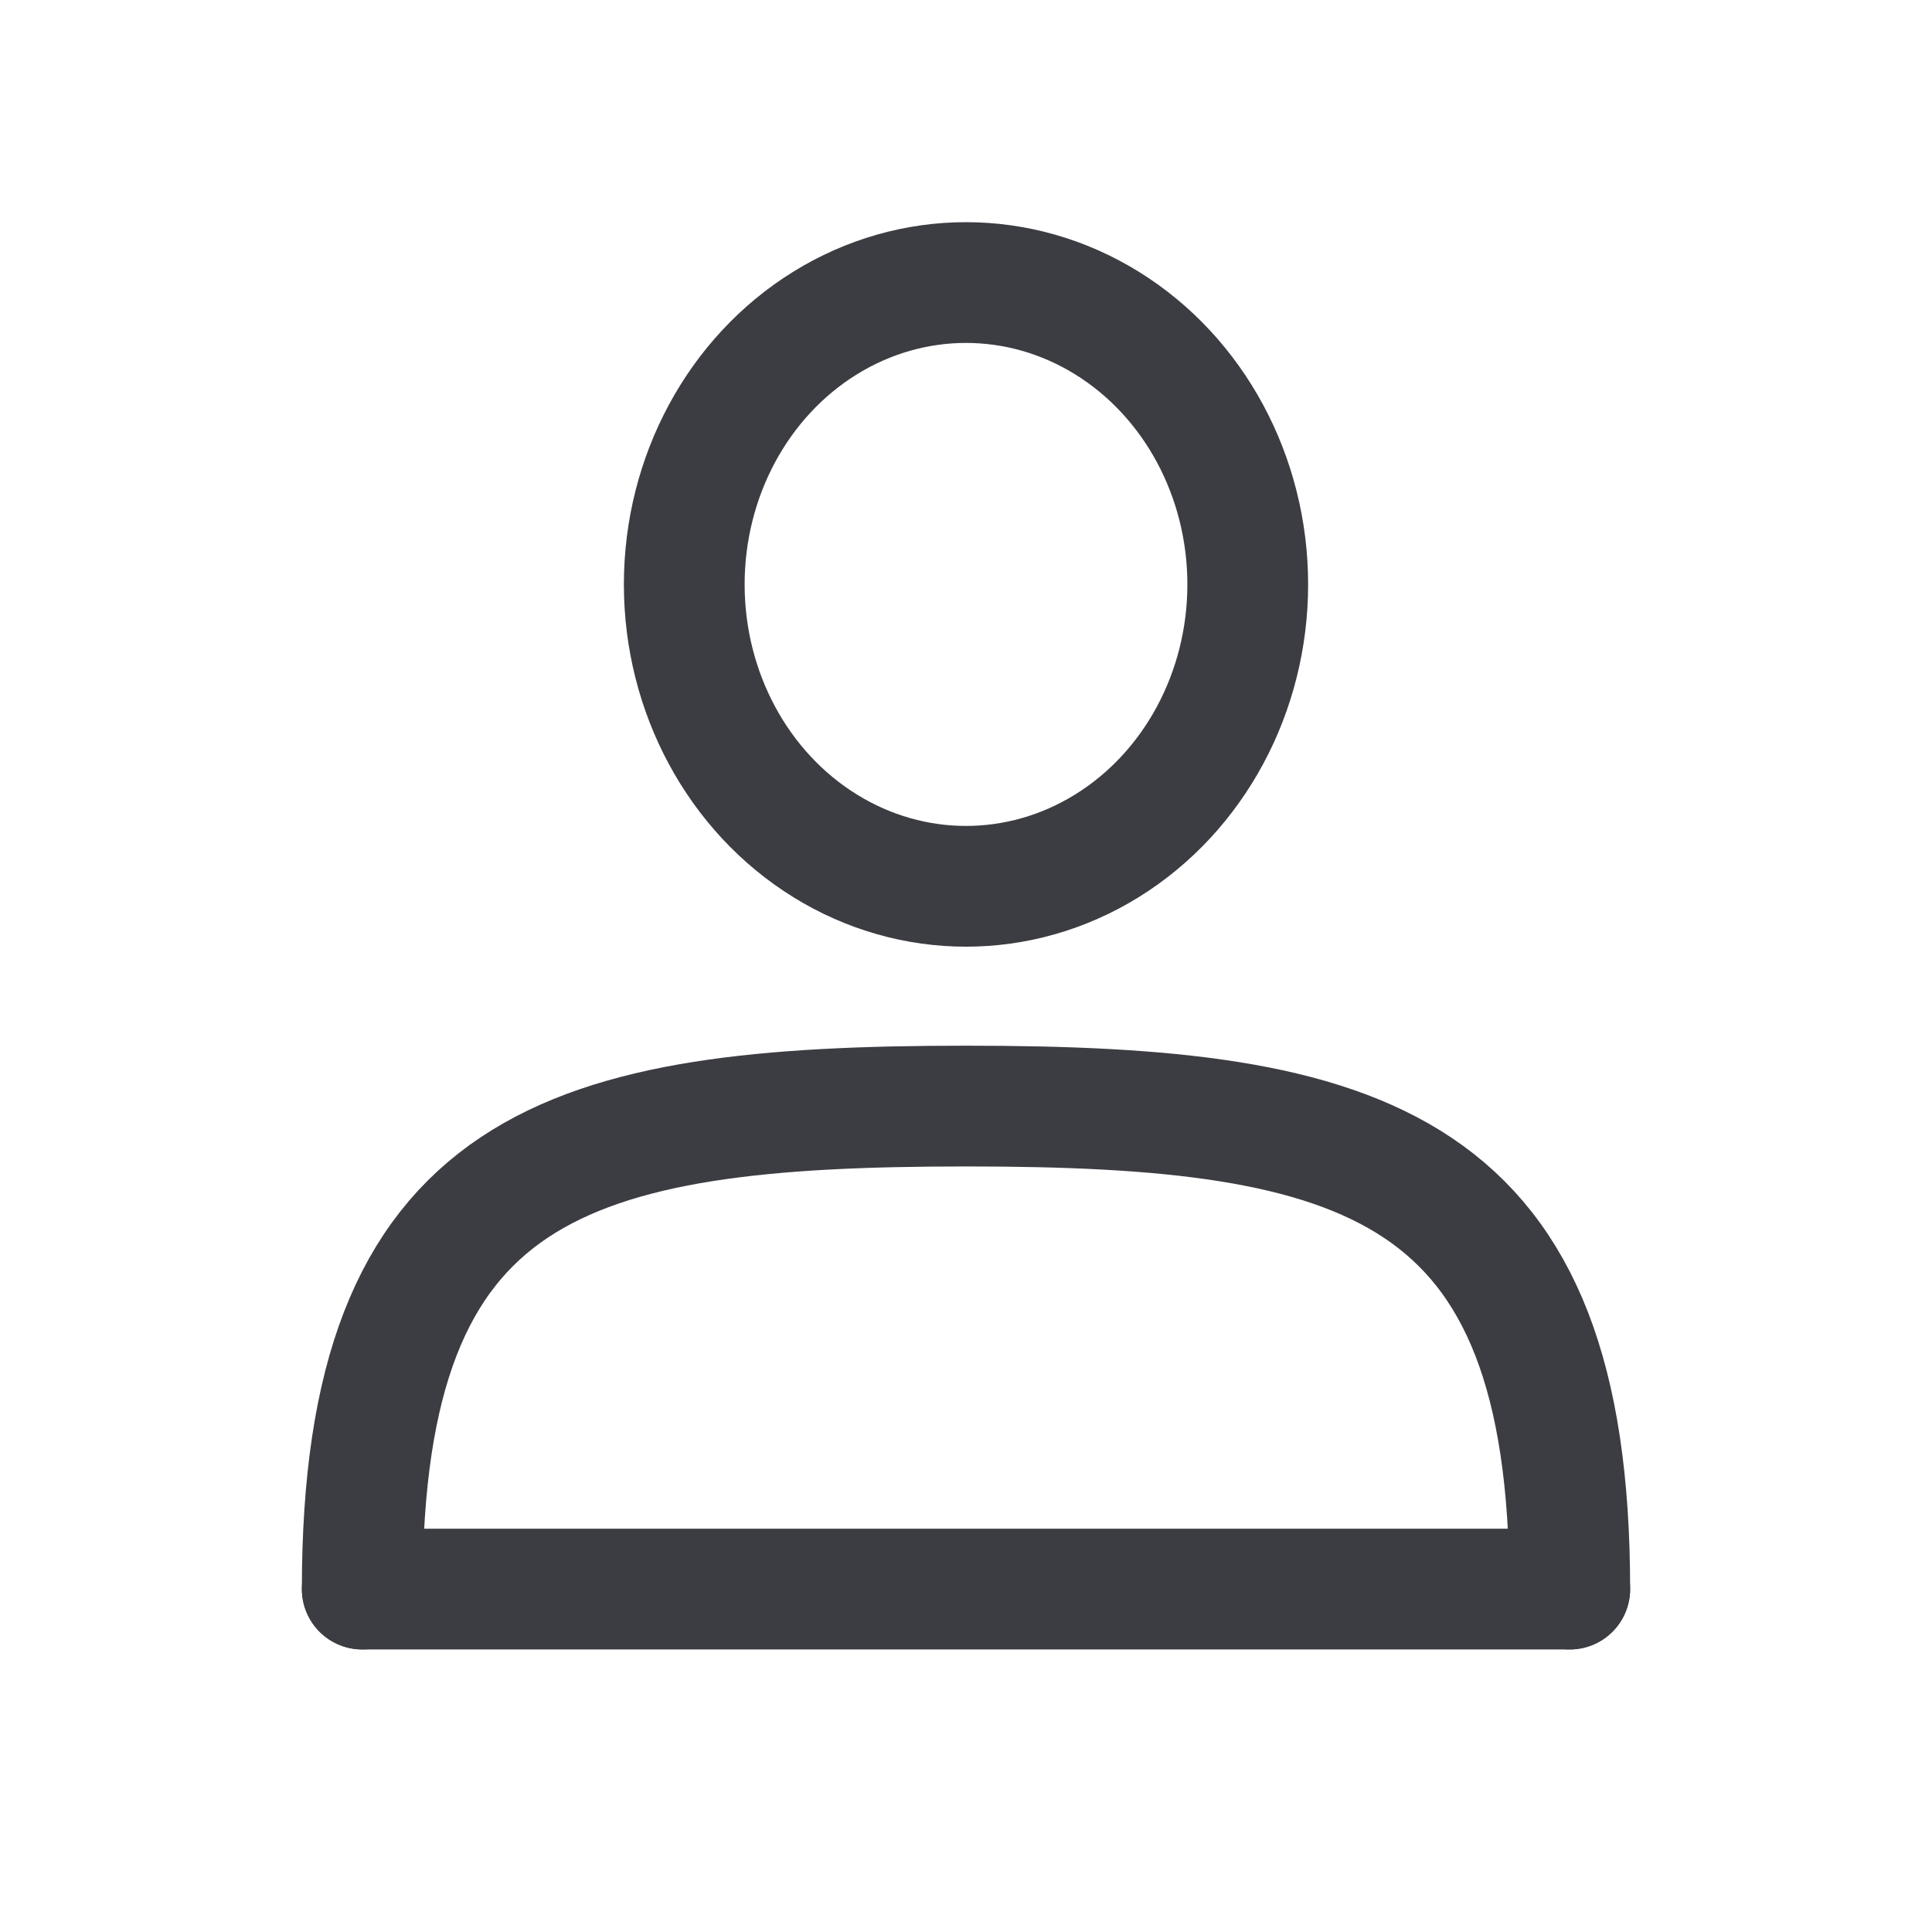 <svg id="icon_icon-info_login_pc_24" xmlns="http://www.w3.org/2000/svg" width="24" height="24" viewBox="0 0 24 24">
  <ellipse id="楕円形_33" data-name="楕円形 33" cx="3.5" cy="3.75" rx="3.5" ry="3.75" transform="translate(8.5 3.51)" fill="none" stroke="#3c3c43" stroke-miterlimit="10" stroke-width="1.5" />
  <path id="パス_11130" data-name="パス 11130" d="M4.5,19.74c0-5.3,2.53-6,7.5-6s7.5.71,7.5,6" fill="none" stroke="#3c3c43" stroke-linecap="round" stroke-linejoin="round" stroke-width="1.5" />
  <line id="線_19" data-name="線 19" x2="15" transform="translate(4.5 19.74)" fill="none" stroke="#3c3c43" stroke-linecap="round" stroke-linejoin="round" stroke-width="1.5" />
  <rect id="長方形_18966" data-name="長方形 18966" width="24" height="24" fill="none" />
</svg>